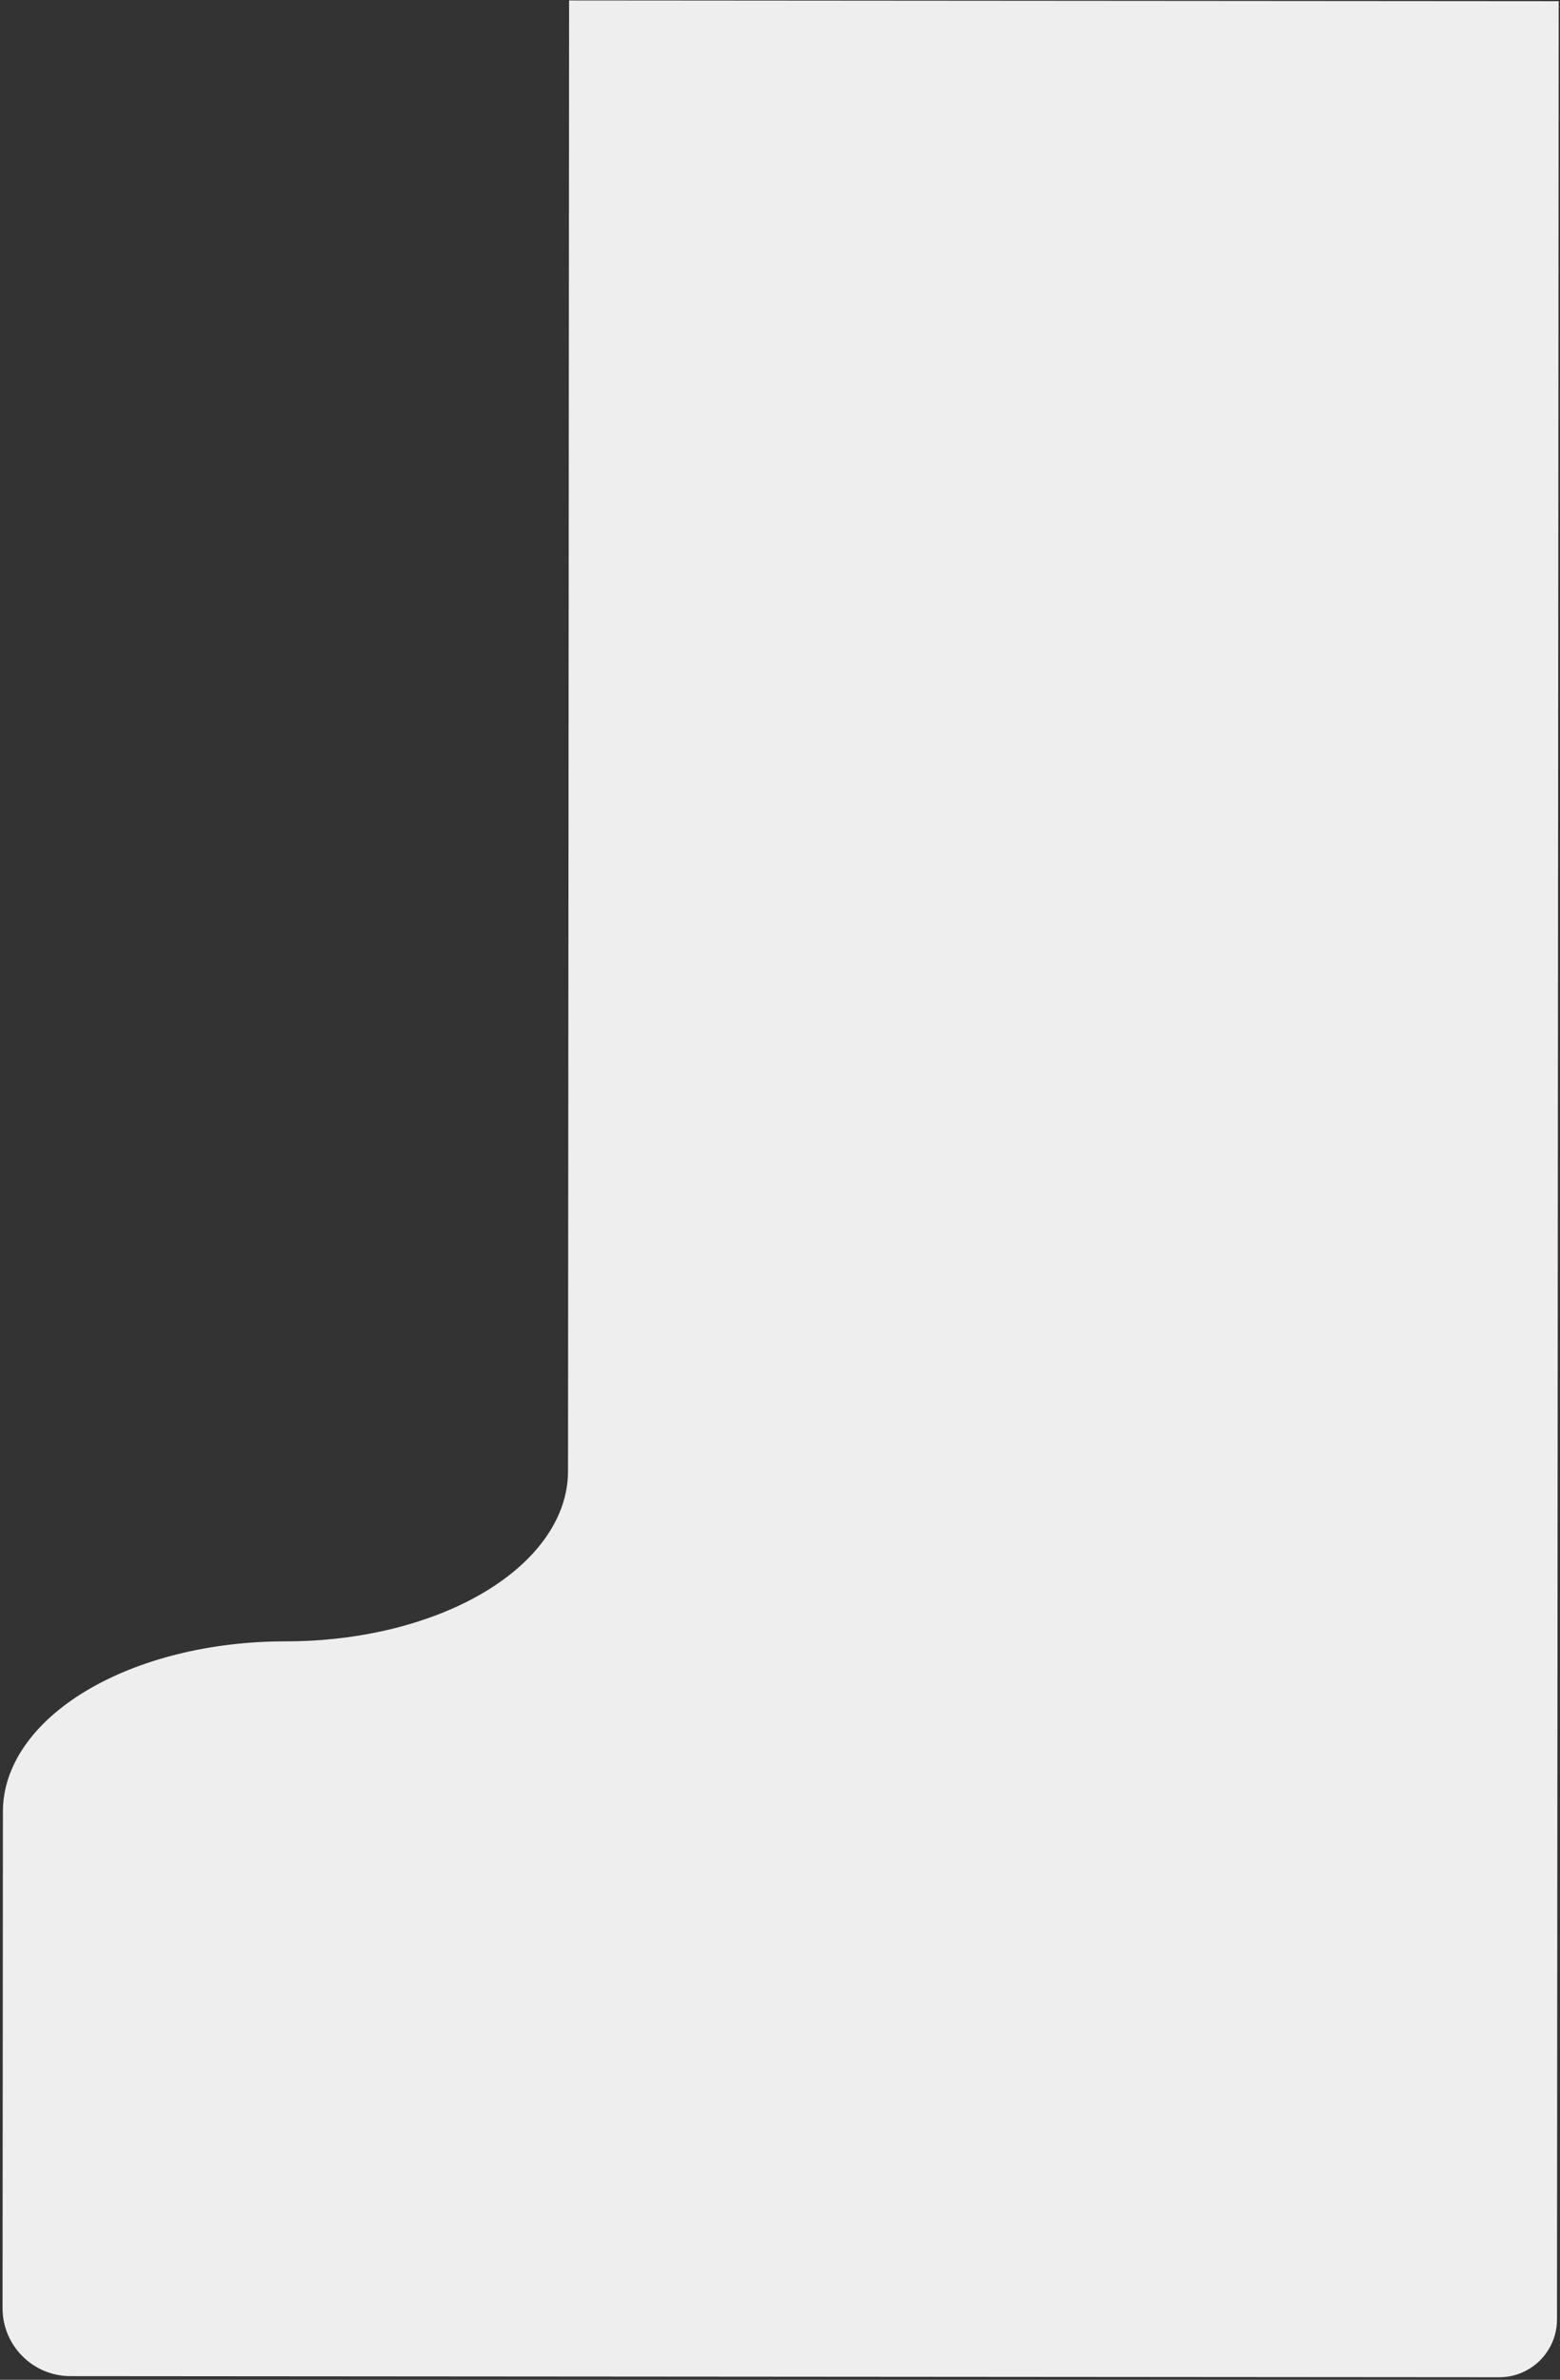 <svg width="459" height="700" viewBox="0 0 459 700" fill="none" xmlns="http://www.w3.org/2000/svg">
<rect x="0" y="0" width="459" height="700" fill="#333333" stroke="none"/>
<path d="M458.616 0.353L167.447 0.128L167.13 432.773C167.12 446.057 158.355 458.791 142.764 468.172C127.173 477.554 106.033 482.815 83.994 482.798C61.955 482.781 40.814 488.042 25.223 497.423C9.632 506.805 0.868 519.538 0.858 532.823L0.751 678.919C0.743 689.964 9.69 698.926 20.736 698.934L441.103 699.259C450.491 699.266 458.108 691.661 458.115 682.272L458.616 0.353Z" fill="#EEEEEE"/>
</svg>
